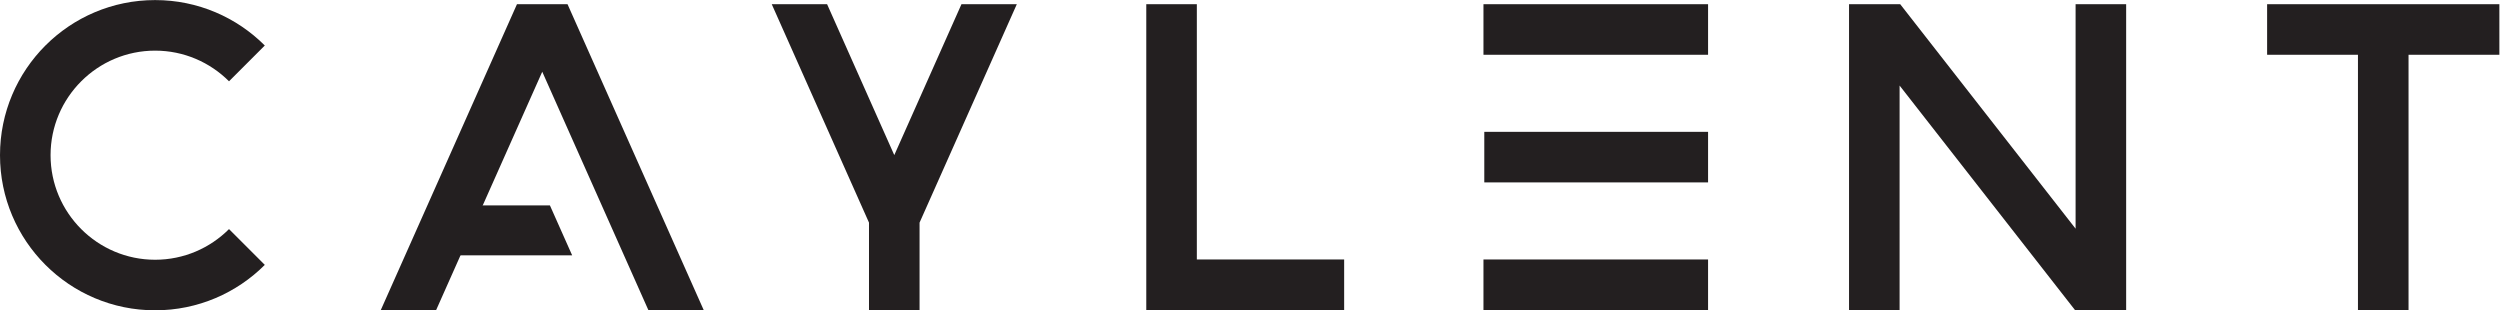 <?xml version="1.0" encoding="UTF-8" standalone="no"?>
<svg
   xmlns:dc="http://purl.org/dc/elements/1.1/"
   xmlns:cc="http://creativecommons.org/ns#"
   xmlns:rdf="http://www.w3.org/1999/02/22-rdf-syntax-ns#"
   xmlns:svg="http://www.w3.org/2000/svg"
   xmlns="http://www.w3.org/2000/svg"
   xmlns:sodipodi="http://sodipodi.sourceforge.net/DTD/sodipodi-0.dtd"
   xmlns:inkscape="http://www.inkscape.org/namespaces/inkscape"
   version="1.1"
   id="svg2"
   xml:space="preserve"
   width="1566.827"
   height="194.48"
   viewBox="0 0 1566.827 194.48"
   sodipodi:docname="Caylent-BrandBlack.eps"><defs
     id="defs6" /><sodipodi:namedview
     pagecolor="#ffffff"
     bordercolor="#666666"
     borderopacity="1"
     objecttolerance="10"
     gridtolerance="10"
     guidetolerance="10"
     inkscape:pageopacity="0"
     inkscape:pageshadow="2"
     inkscape:window-width="640"
     inkscape:window-height="480"
     id="namedview4" /><g
     id="g10"
     inkscape:groupmode="layer"
     inkscape:label="ink_ext_XXXXXX"
     transform="matrix(1.333,0,0,-1.333,0,194.48)"><g
       id="g12"
       transform="scale(0.1)"><path
         d="M 5627.13,1439.18 H 5389.4 V 1.289 h 930.35 V 239.012 H 5627.13 V 1439.18"
         style="fill:#231f20;fill-opacity:1;fill-rule:nonzero;stroke:none"
         id="path14" /><path
         d="M 6974.74,1.289 H 8030.75 V 239.012 H 6974.74 V 1.289"
         style="fill:#231f20;fill-opacity:1;fill-rule:nonzero;stroke:none"
         id="path16" /><path
         d="M 8030.75,839.098 H 6978.63 V 601.375 h 1052.12 v 237.723"
         style="fill:#231f20;fill-opacity:1;fill-rule:nonzero;stroke:none"
         id="path18" /><path
         d="m 6974.74,1201.46 h 1056.01 v 237.72 H 6974.74 v -237.72"
         style="fill:#231f20;fill-opacity:1;fill-rule:nonzero;stroke:none"
         id="path20" /><path
         d="M 2430.59,1439.18 1790.4,1.289 h 260.22 L 2549.45,1121.69 3048.29,1.289 h 260.22 L 2668.32,1439.18 h -118.87 -118.86"
         style="fill:#231f20;fill-opacity:1;fill-rule:nonzero;stroke:none"
         id="path22" /><path
         d="m 729.305,1220.89 c 135.531,0 258.425,-55.14 347.435,-144.15 L 1245,1245 C 1113.02,1376.98 930.695,1458.61 729.305,1458.61 326.52,1458.61 0,1132.09 0,729.305 0,326.52 326.52,0 729.305,0 930.695,0 1113.02,81.629 1245,213.609 L 1076.74,381.871 C 987.73,292.859 864.836,237.719 729.305,237.719 c -271.059,0 -491.578,220.531 -491.578,491.586 0,271.055 220.519,491.585 491.578,491.585"
         style="fill:#231f20;fill-opacity:1;fill-rule:nonzero;stroke:none"
         id="path24" /><path
         d="M 4204.6,729.727 3888.73,1439.18 H 3628.5 L 4085.73,412.23 V 1.289 h 237.73 V 412.23 l 457.23,1026.95 H 4520.47 L 4204.6,729.727"
         style="fill:#231f20;fill-opacity:1;fill-rule:nonzero;stroke:none"
         id="path26" /><path
         d="m 9758.72,383.738 -824.6,1055.442 h -240.6 V 1.289 h 237.72 V 1056.73 L 9755.85,1.289 h 240.59 V 1439.18 H 9758.72 V 383.738"
         style="fill:#231f20;fill-opacity:1;fill-rule:nonzero;stroke:none"
         id="path28" /><path
         d="m 10659.2,1439.18 v -237.72 h 427.1 V 1.289 h 237.8 V 1201.46 h 427.1 v 237.72 h -1092"
         style="fill:#231f20;fill-opacity:1;fill-rule:nonzero;stroke:none"
         id="path30" /><path
         d="M 2690,258.621 H 2104.36 V 493.098 H 2585.6 L 2690,258.621"
         style="fill:#231f20;fill-opacity:1;fill-rule:nonzero;stroke:none"
         id="path32" /></g></g></svg>
